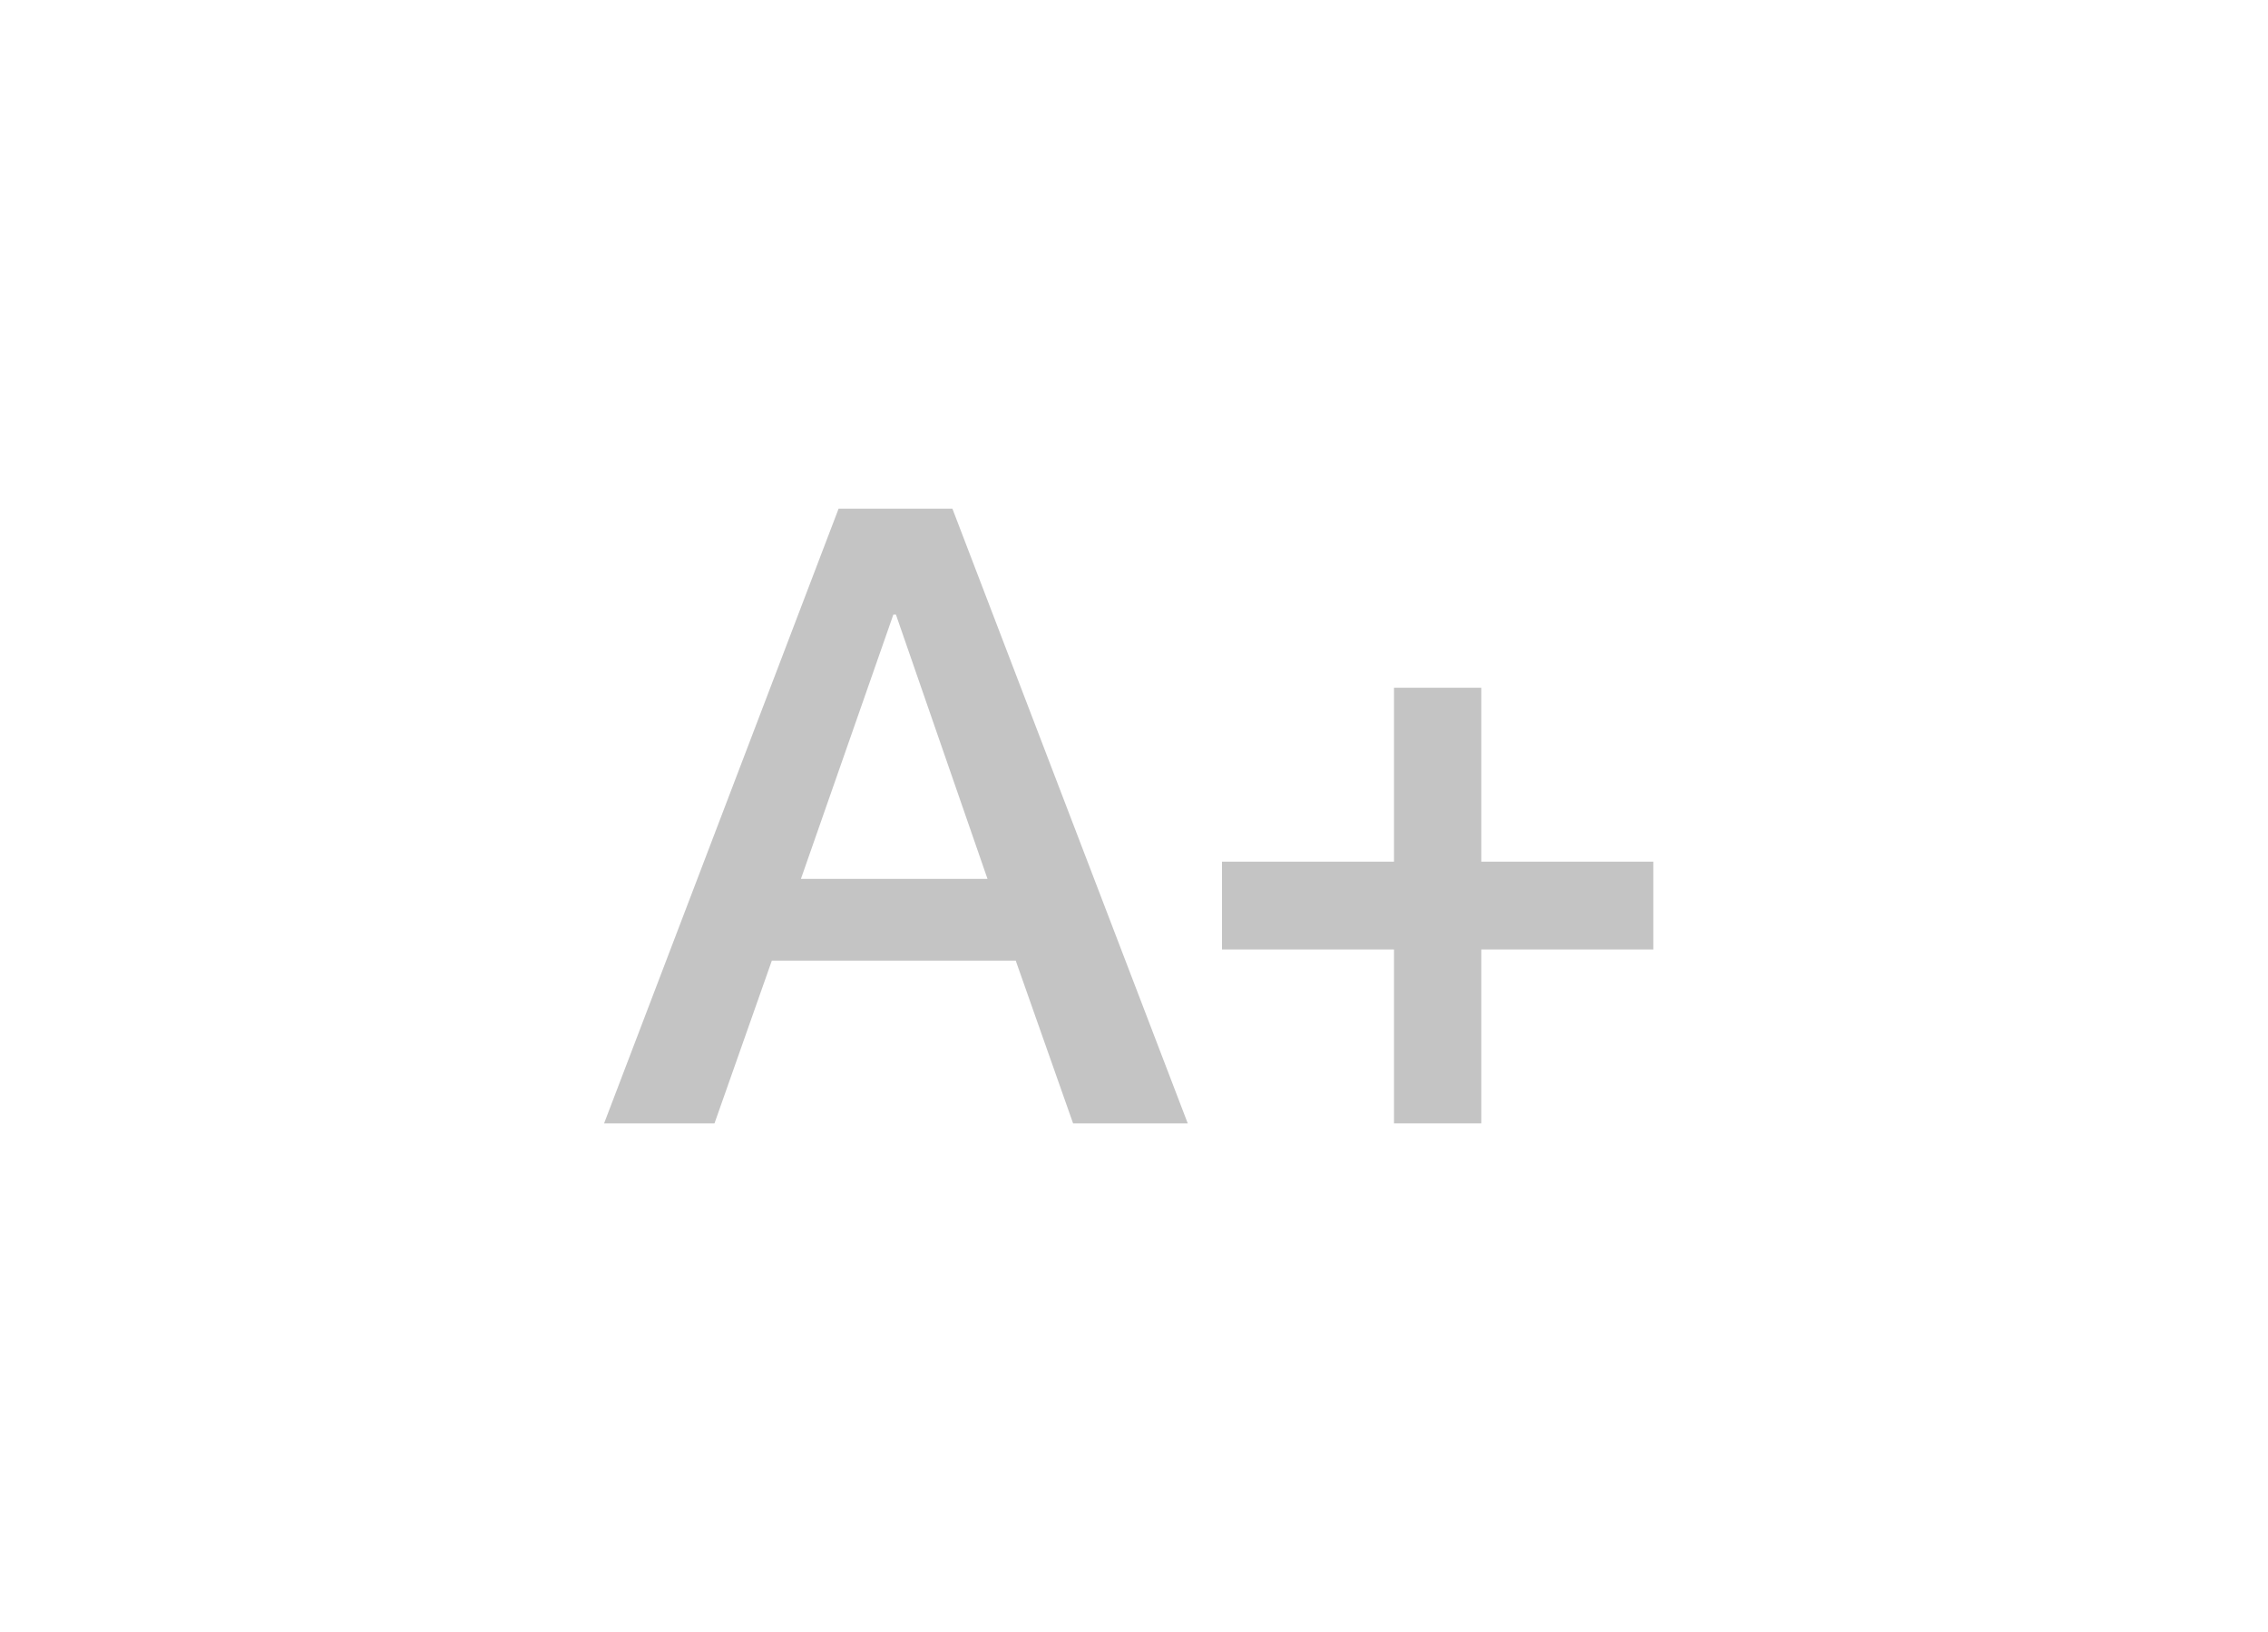 <svg width="214" height="154" viewBox="0 0 214 154" fill="none" xmlns="http://www.w3.org/2000/svg">
<path d="M79.126 48H89.866L112.072 106H101.252L95.841 90.647H72.827L67.417 106H57L79.126 48ZM75.573 82.93H93.176L84.536 57.992H84.294L75.573 82.93Z" fill="#C4C4C4"/>
<path d="M131.532 64.896H139.769V81.305H156V89.591H139.769V106H131.532V89.591H115.302V81.305H131.532V64.896Z" fill="#C4C4C4"/>
</svg>
